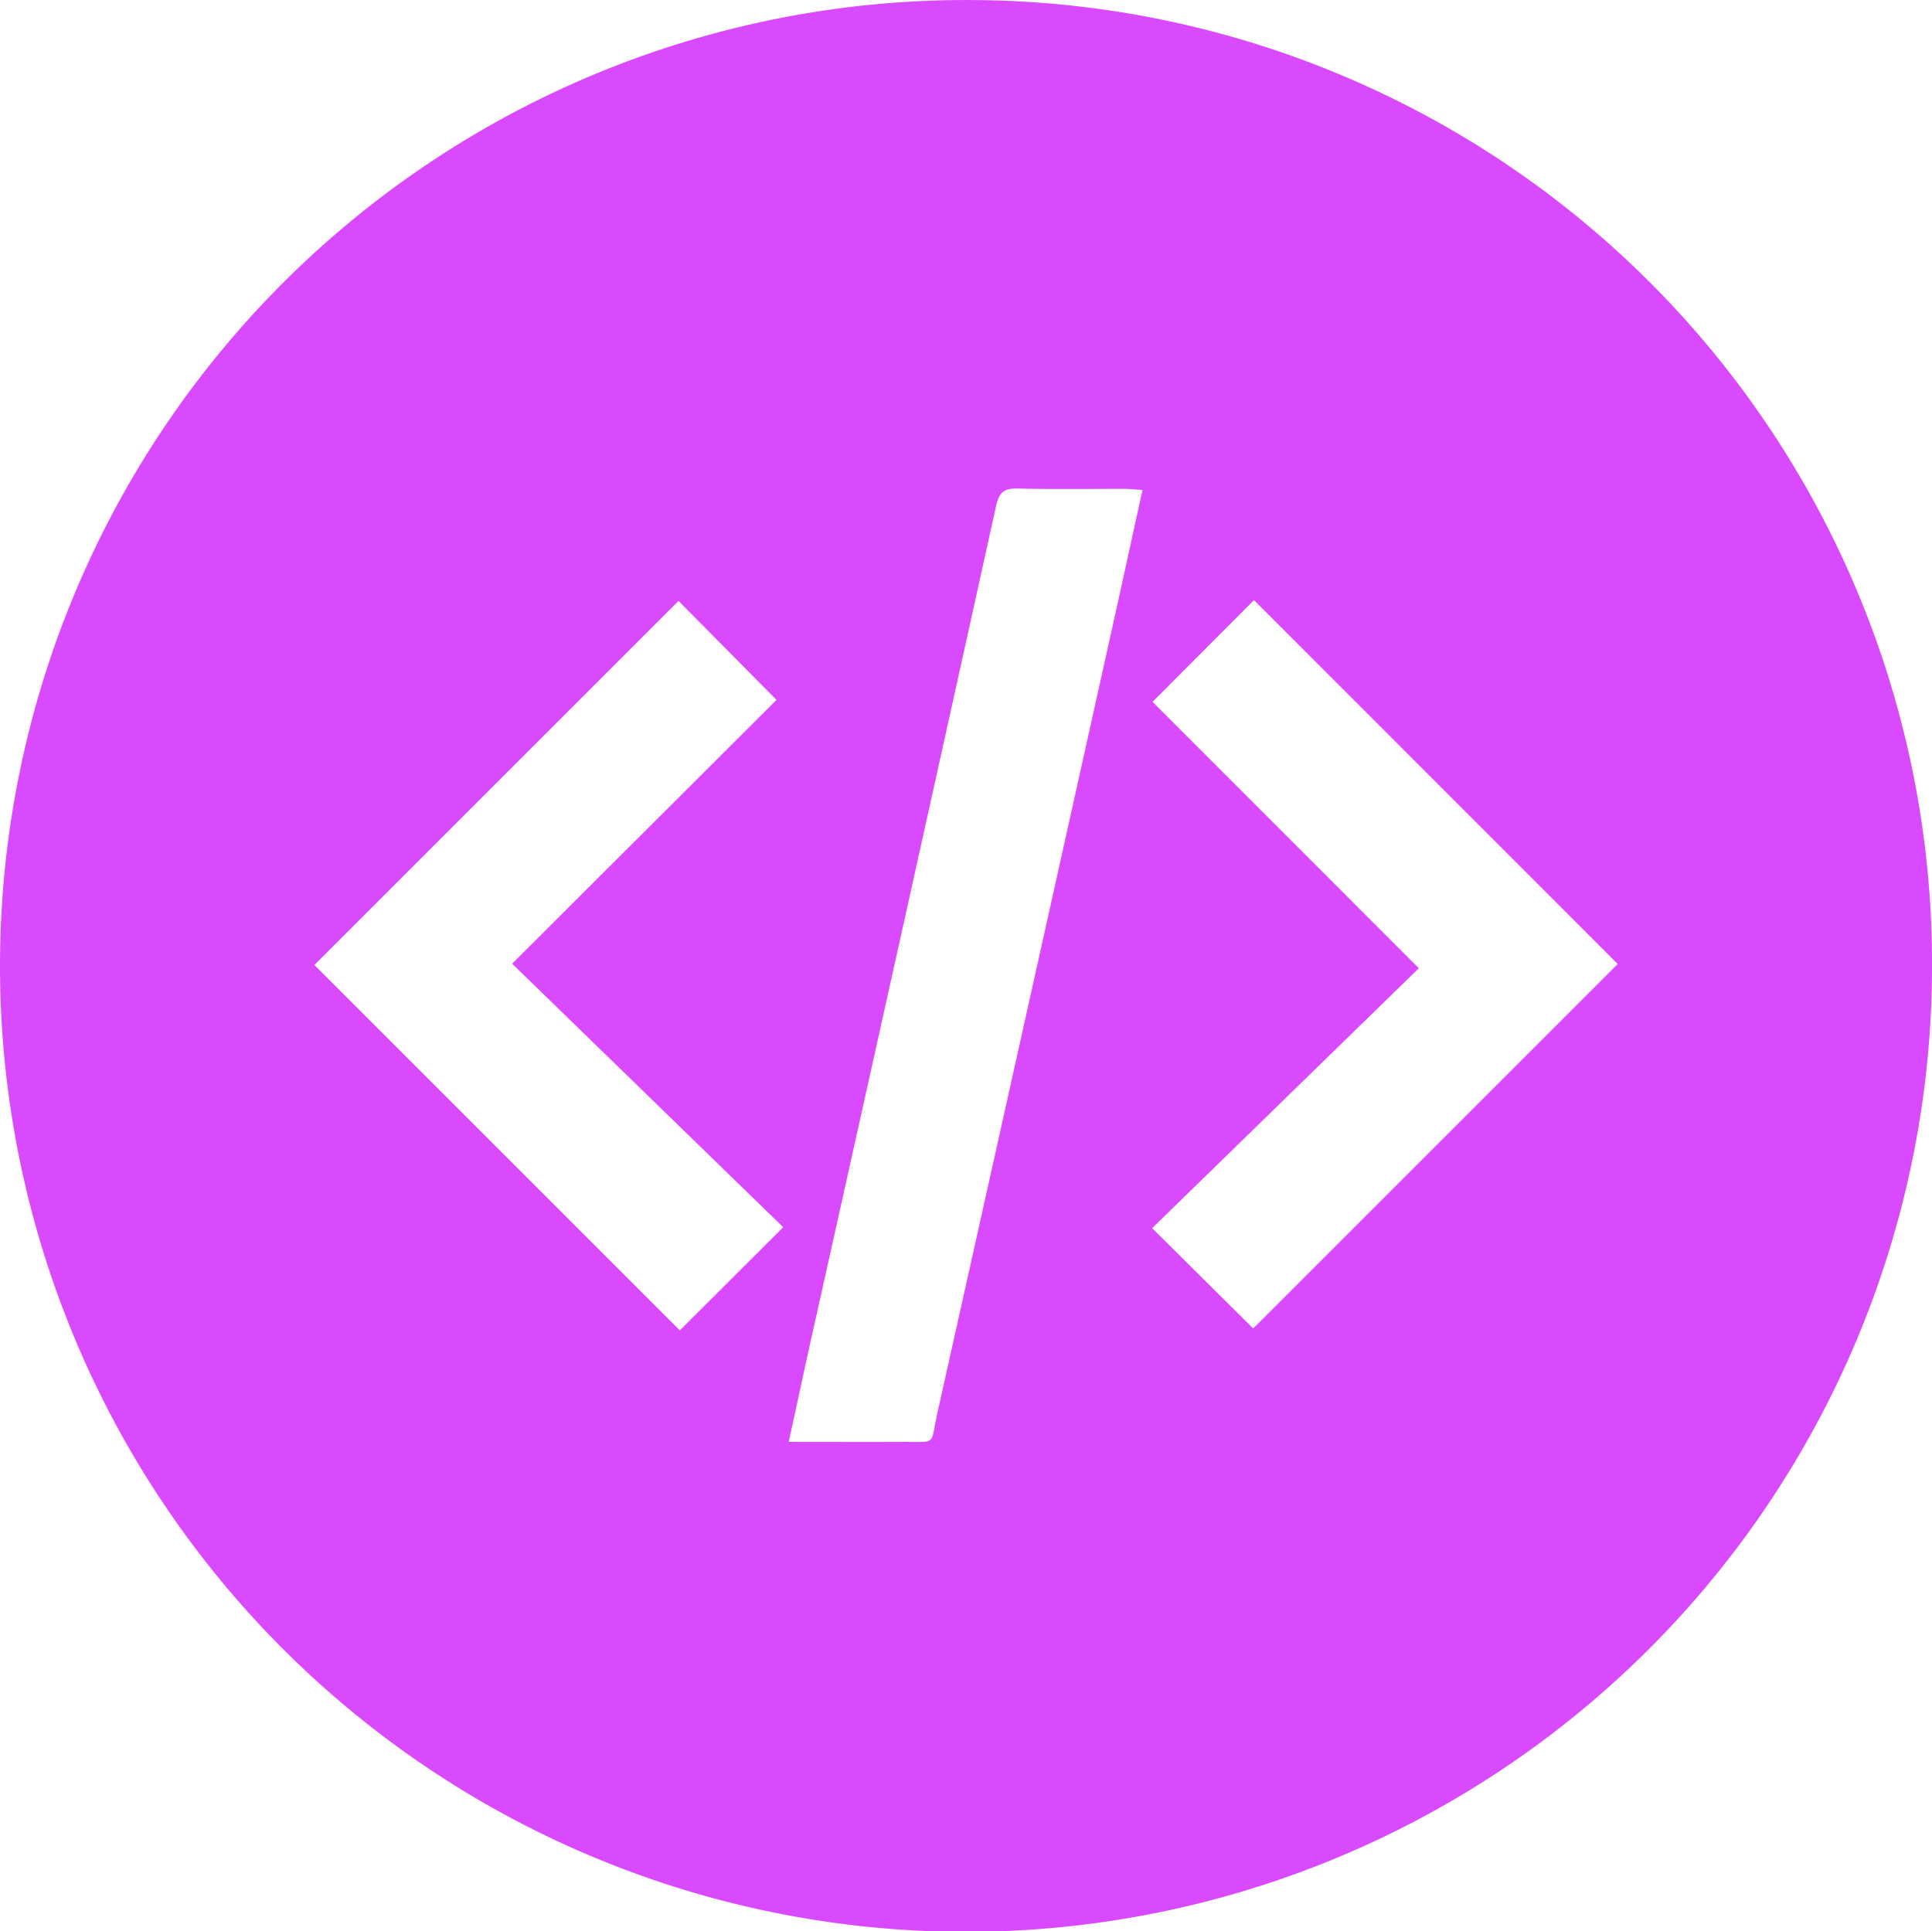 <svg xmlns="http://www.w3.org/2000/svg" width="64.889" height="64.863" viewBox="0 0 64.889 64.863">
  <path id="Path_6912" data-name="Path 6912" d="M689.873,1332.676a32.445,32.445,0,1,1-32.073-32.431A32.364,32.364,0,0,1,689.873,1332.676Zm-38.4,16c1.351,0,2.59.005,3.83,0,1.174-.006.916.135,1.161-.961q2.984-13.359,5.949-26.72c.313-1.407.618-2.815.942-4.293-.244-.017-.424-.039-.6-.039-1.206,0-2.412.016-3.616-.011-.445-.01-.6.145-.7.58q-3.011,13.642-6.054,27.278C652.081,1345.861,651.791,1347.218,651.474,1348.675Zm-.184-7.211-9.105-8.852,8.879-8.861-3.291-3.325-12.23,12.229,12.274,12.274Zm21.348-8.7-8.957,8.732,3.394,3.369,12.243-12.243L667.1,1320.4l-3.407,3.417Z" transform="translate(-624.983 -1300.242)" fill="#d94aff"/>
</svg>
